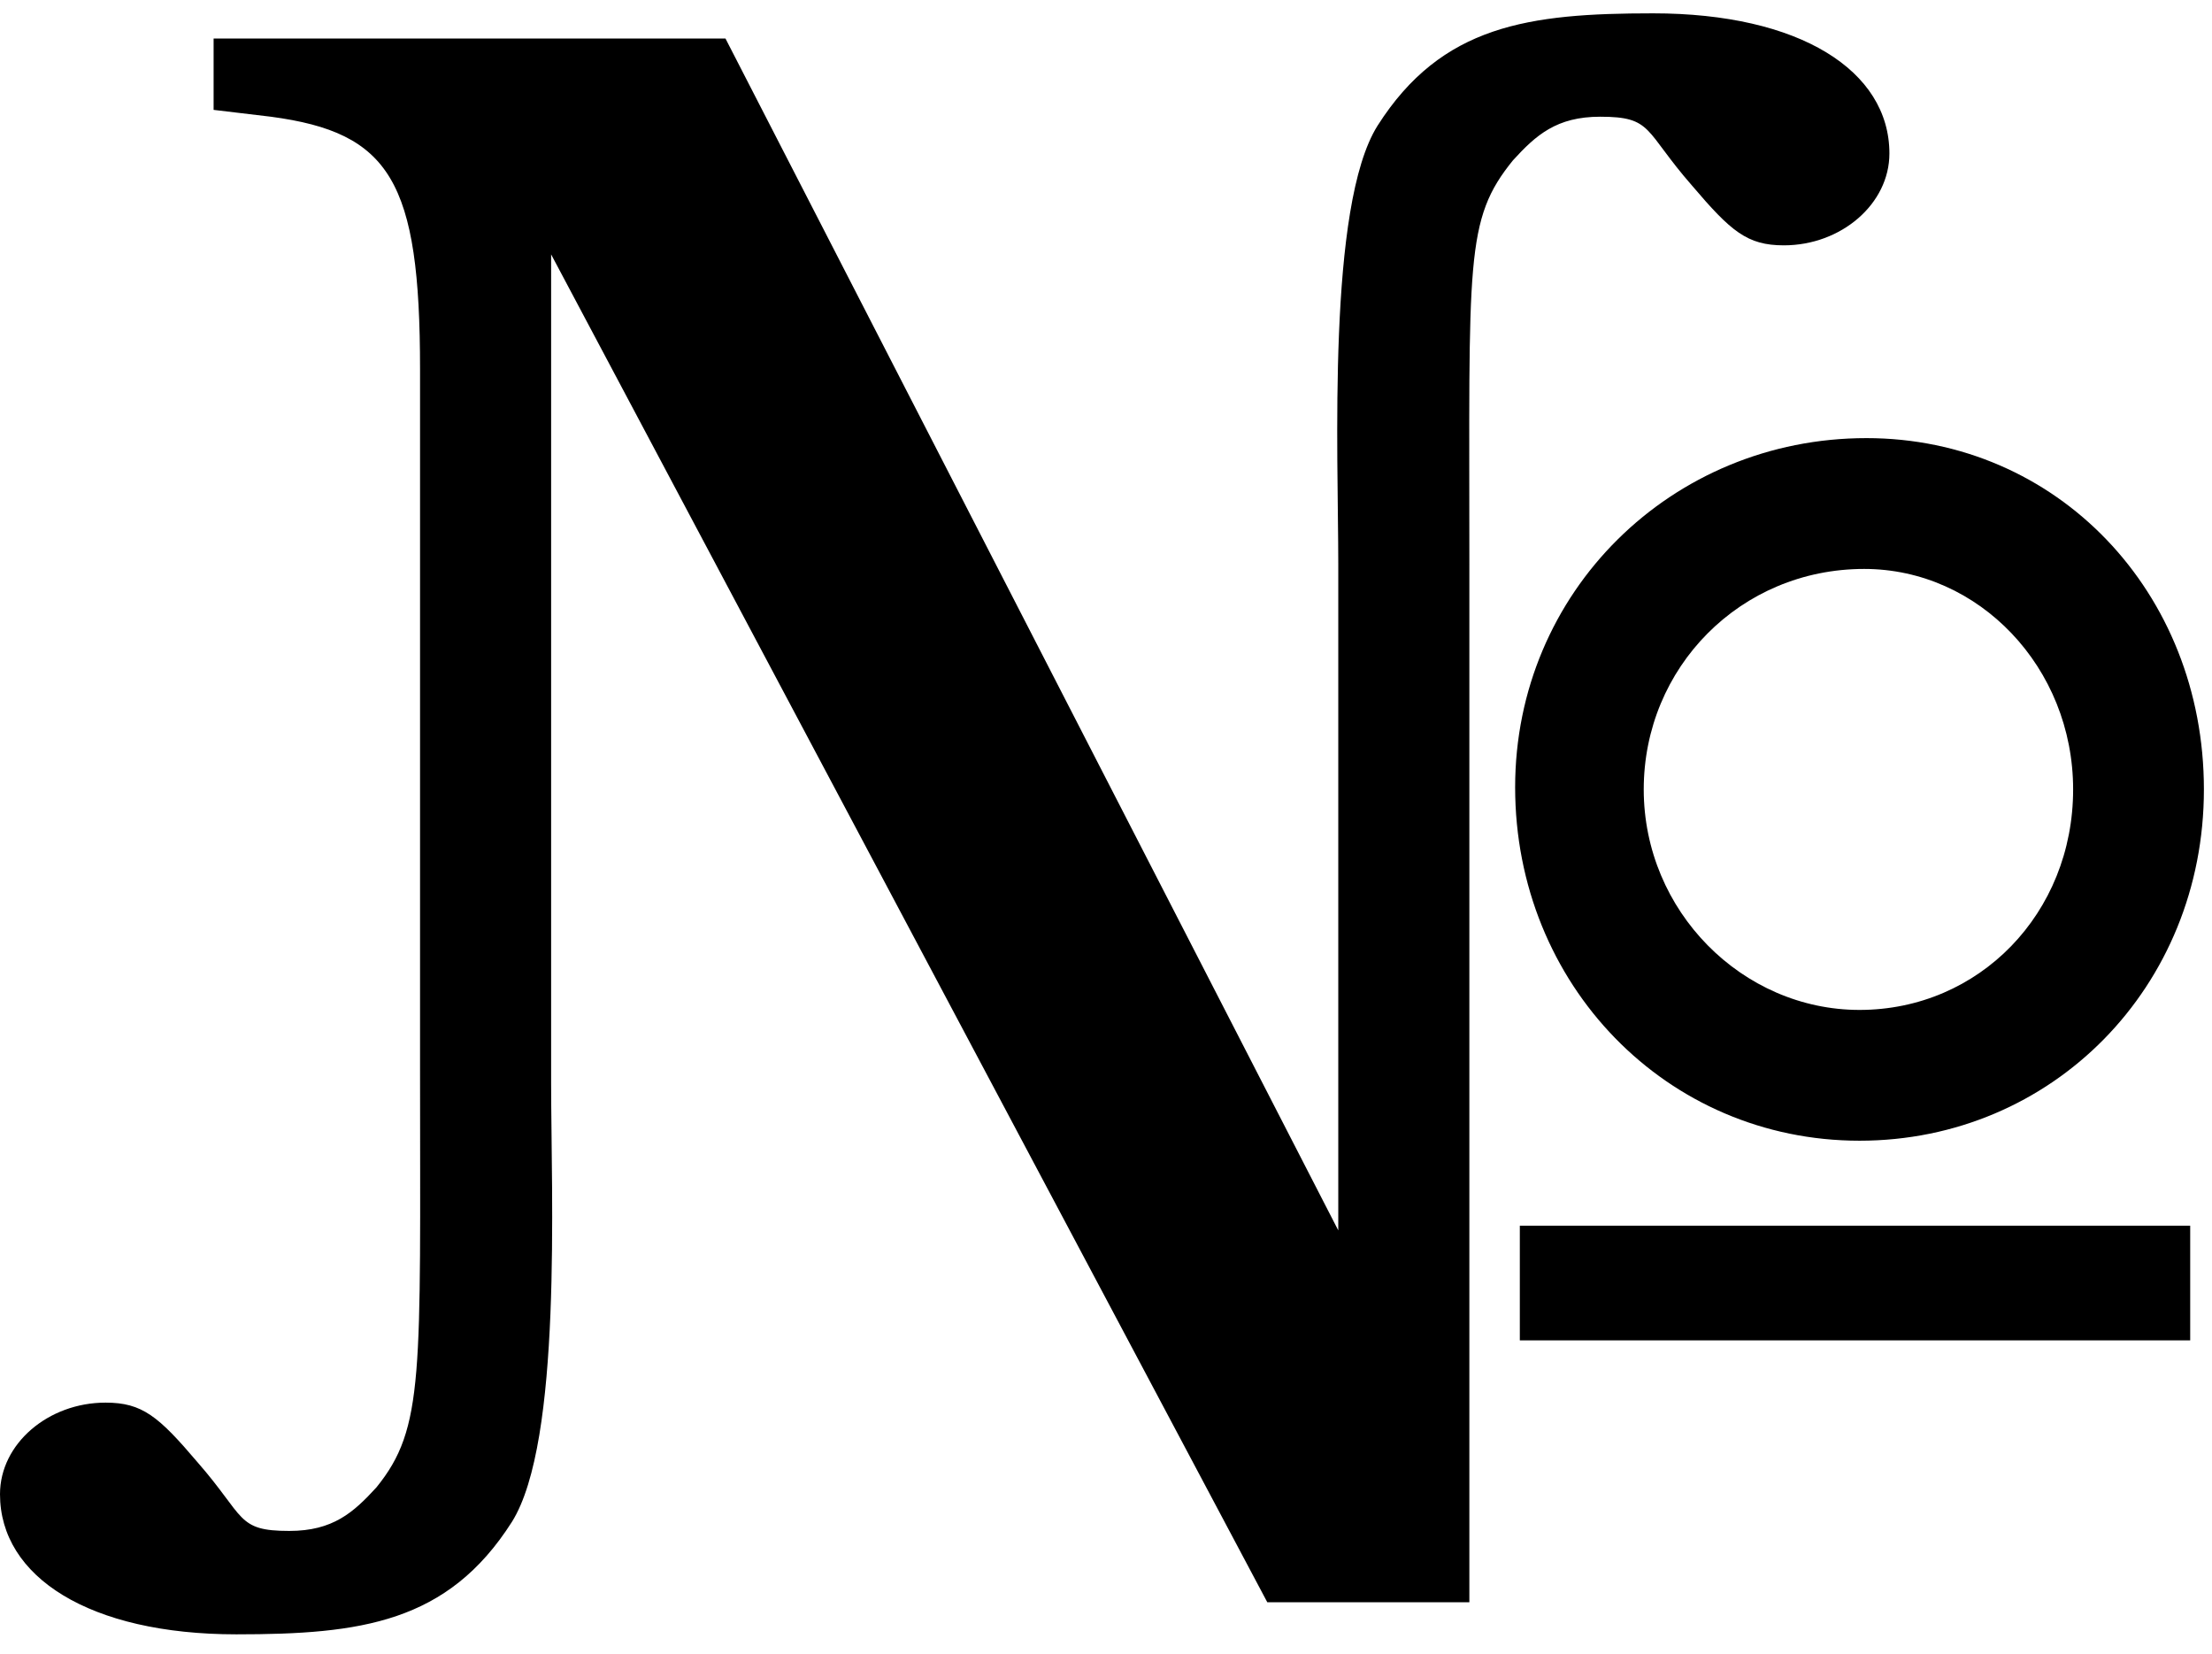 <?xml version="1.0" encoding="UTF-8" standalone="no"?>
<!-- Created with Inkscape (http://www.inkscape.org/) -->

<svg
   xmlns:dc="http://purl.org/dc/elements/1.1/"
   xmlns:cc="http://creativecommons.org/ns#"
   xmlns:rdf="http://www.w3.org/1999/02/22-rdf-syntax-ns#"
   xmlns:svg="http://www.w3.org/2000/svg"
   xmlns="http://www.w3.org/2000/svg"
   xmlns:inkscape="http://www.inkscape.org/namespaces/inkscape"
   version="1.1"
   width="138.75"
   height="103.75"
   id="svg2"
   xml:space="preserve"><defs
     id="defs6" /><g
     transform="matrix(1.25,0,0,-1.25,0,103.75)"
     id="g10"><g
       transform="scale(0.1,0.1)"
       id="g12"><path
         d="m 737.34,546.91 c 0,153.121 -2.34,172.809 21.879,202.649 11.562,12.66 21.871,21.882 43.75,21.882 26.562,0 21.871,-6.882 46.09,-34.531 19.531,-22.969 27.66,-30 46.101,-30 28.75,0 52.961,20.781 52.961,46.09 0,41.559 -45,70.309 -118.59,70.309 -62.34,0 -106.09,-5.778 -138.281,-56.399 -25.309,-40.32 -19.691,-164.691 -19.691,-220 l 0,-334.219 -307.5,597.969 -256.868,0 0,-35.789 28.75,-3.43 c 59.84,-7.972 74.84,-32.191 74.84,-126.722 l 0,-351.25 c 0,-153.278 2.34,-179.848 -21.871,-209.688 -11.57,-12.66 -21.879,-21.871 -43.75,-21.871 -26.57,0 -21.879,6.871 -46.101,34.531 C 79.531,119.41 71.41,126.281 52.969,126.281 24.219,126.281 0,105.66 0,80.34 0,38.781 45,10.031 118.59,10.031 c 62.351,0 106.101,5.777 138.289,56.41 25.312,40.309 19.68,164.68 19.68,220 l 0,415.93 359.382,-676.25 101.399,0 0,520.789 z m 361.72,-331.879 -336.4,0 0,-57.5 336.4,0 0,57.5 z m -162.501,395.16 c -97.809,0 -176.25,-77.191 -176.25,-175.16 0,-99.062 76.101,-177.34 172.812,-177.34 96.719,0 172.819,77.18 172.819,176.25 0,99.059 -73.75,176.25 -169.381,176.25 z m -1.09,-65.632 c 57.652,0 104.841,-49.528 104.841,-110.618 0,-62.191 -47.189,-110.632 -107.189,-110.632 -58.742,0 -108.281,49.531 -108.281,110.632 0,61.09 48.441,110.618 110.629,110.618 z"
         inkscape:connector-curvature="0"
         id="path14"
         style="fill:#000000;fill-opacity:1;fill-rule:nonzero;stroke:none" /></g></g></svg>